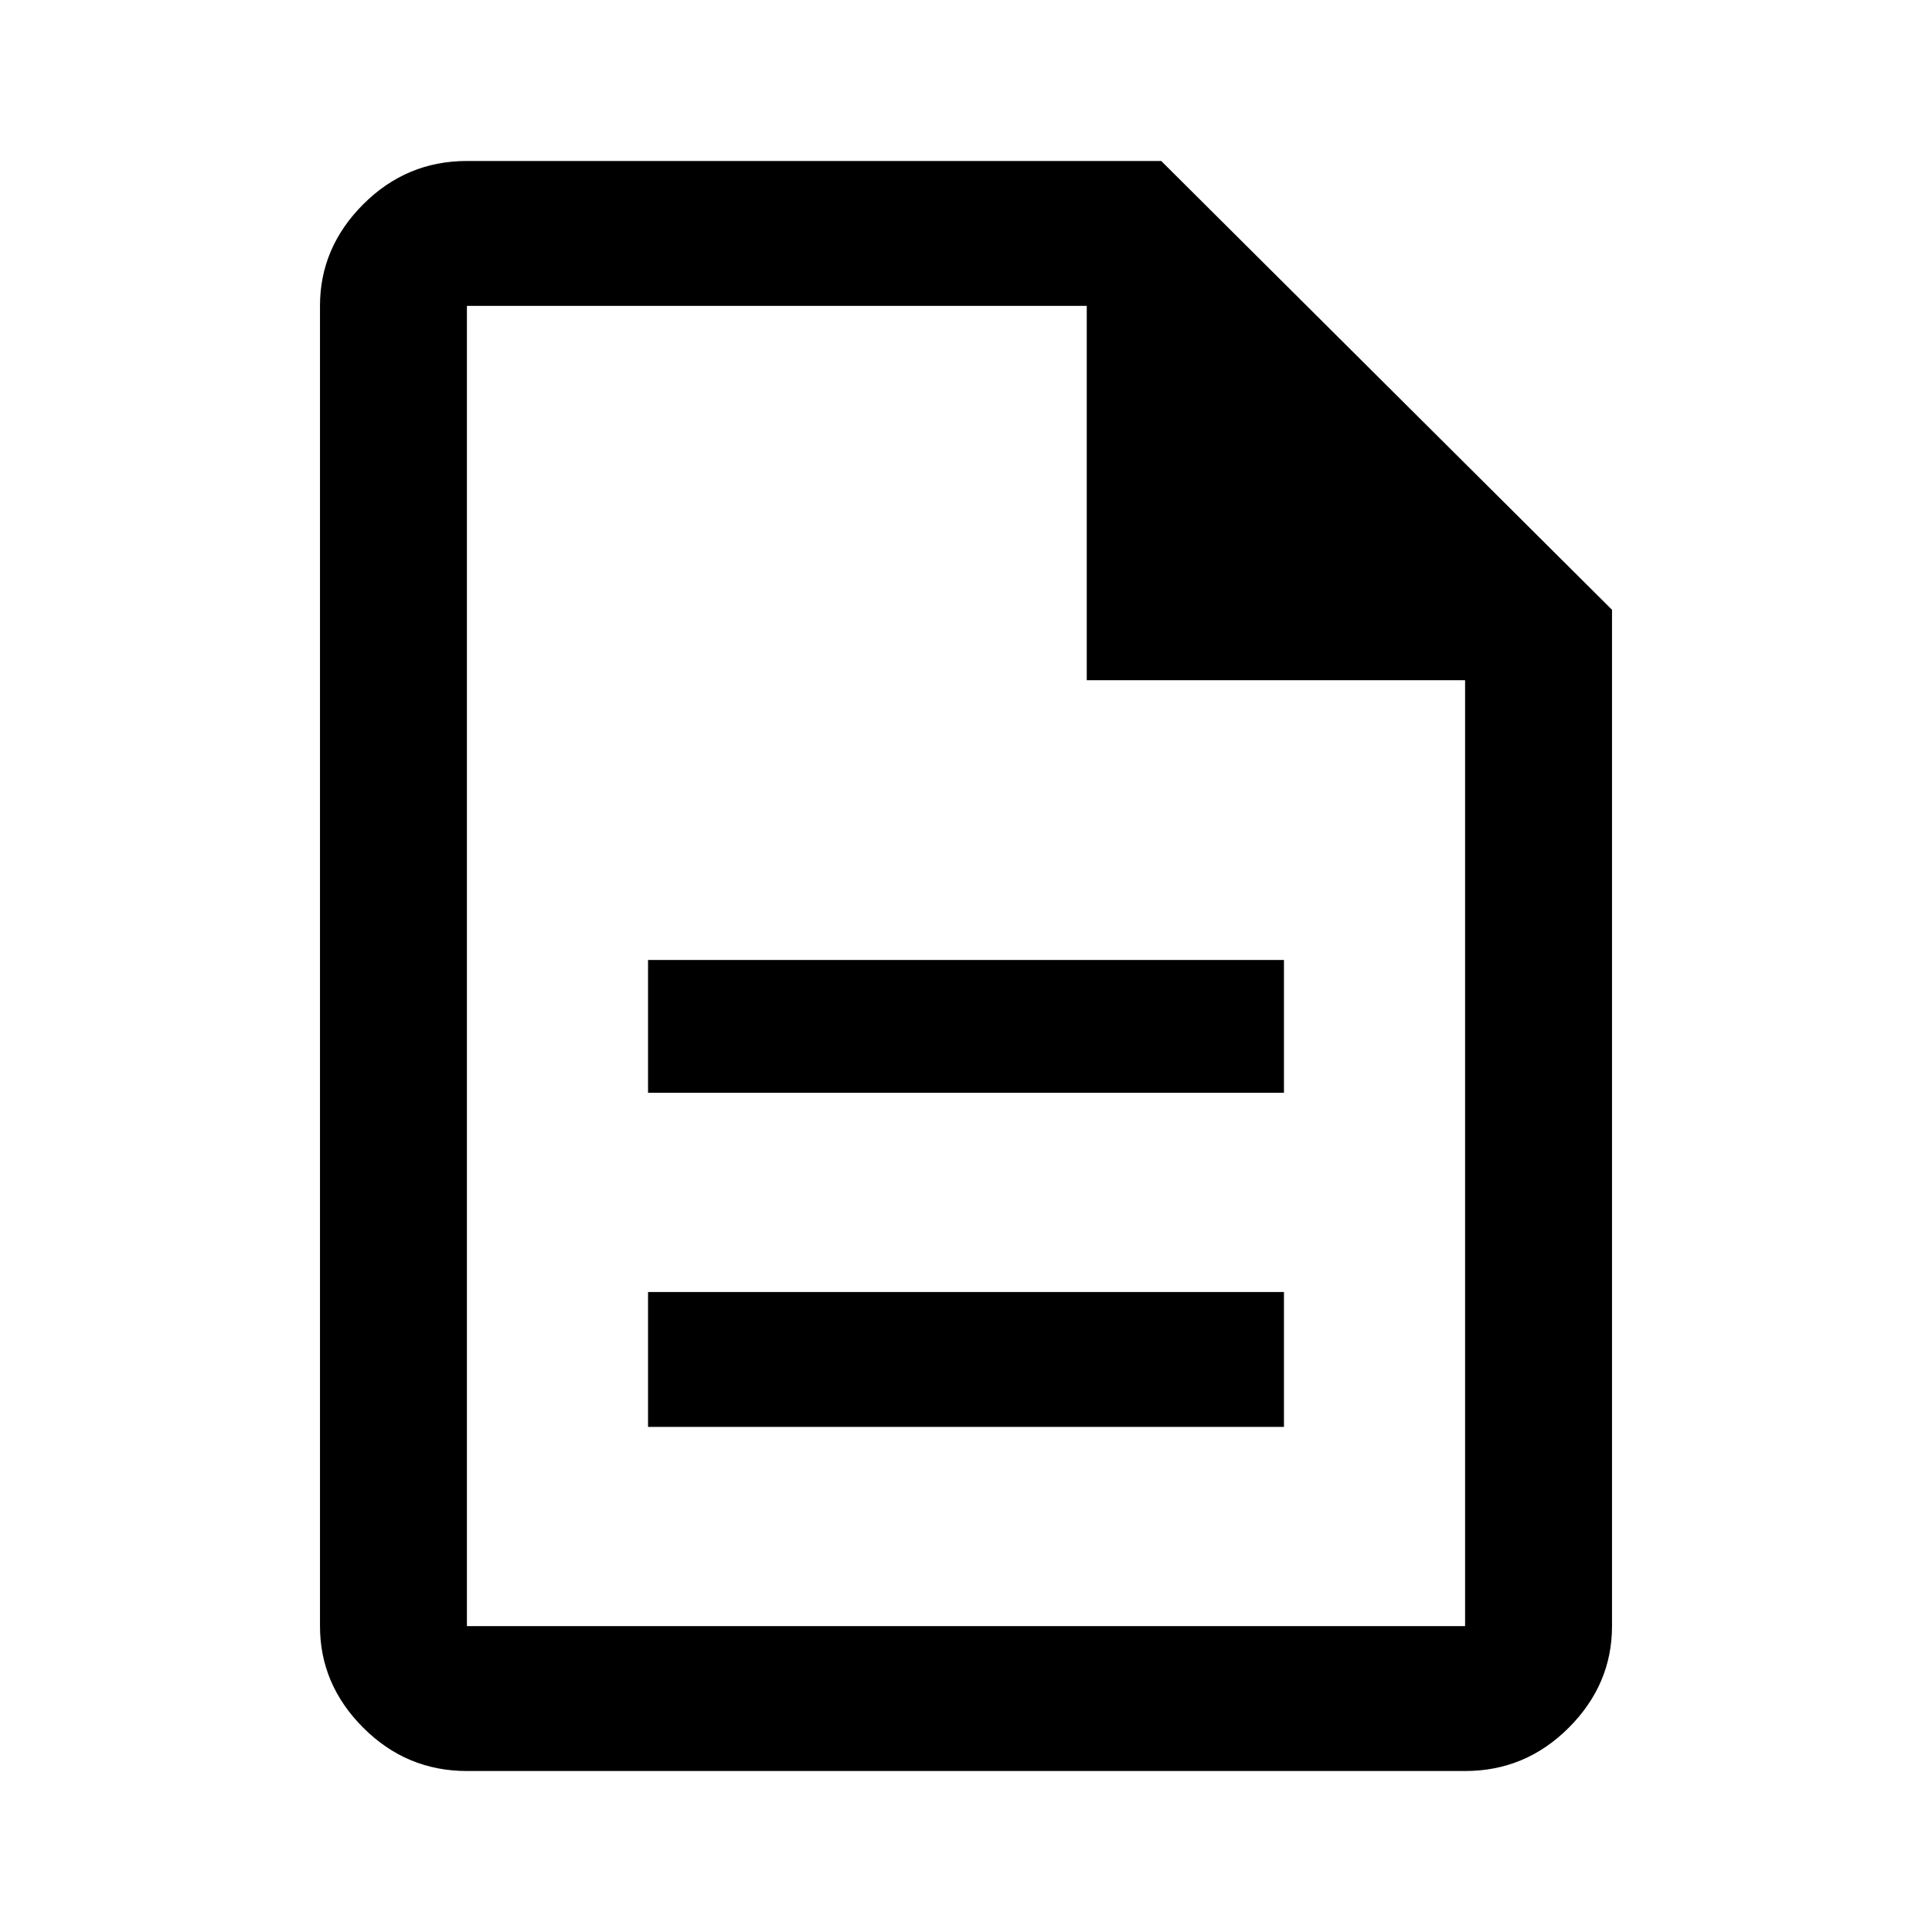 <svg xmlns="http://www.w3.org/2000/svg" height="40" width="40"><path d="M13.417 29.542h13.166V26.75H13.417Zm0-6.917h13.166v-2.75H13.417Zm-3.75 14.042q-1.25 0-2.146-.896-.896-.896-.896-2.104V6.333q0-1.208.896-2.104.896-.896 2.146-.896h14.375l9.333 9.292v21.042q0 1.208-.896 2.104-.896.896-2.146.896ZM22.5 14.083v-7.75H9.667v27.334h20.666V14.083ZM9.667 6.333v7.75-7.75 27.334V6.333Z"/></svg>